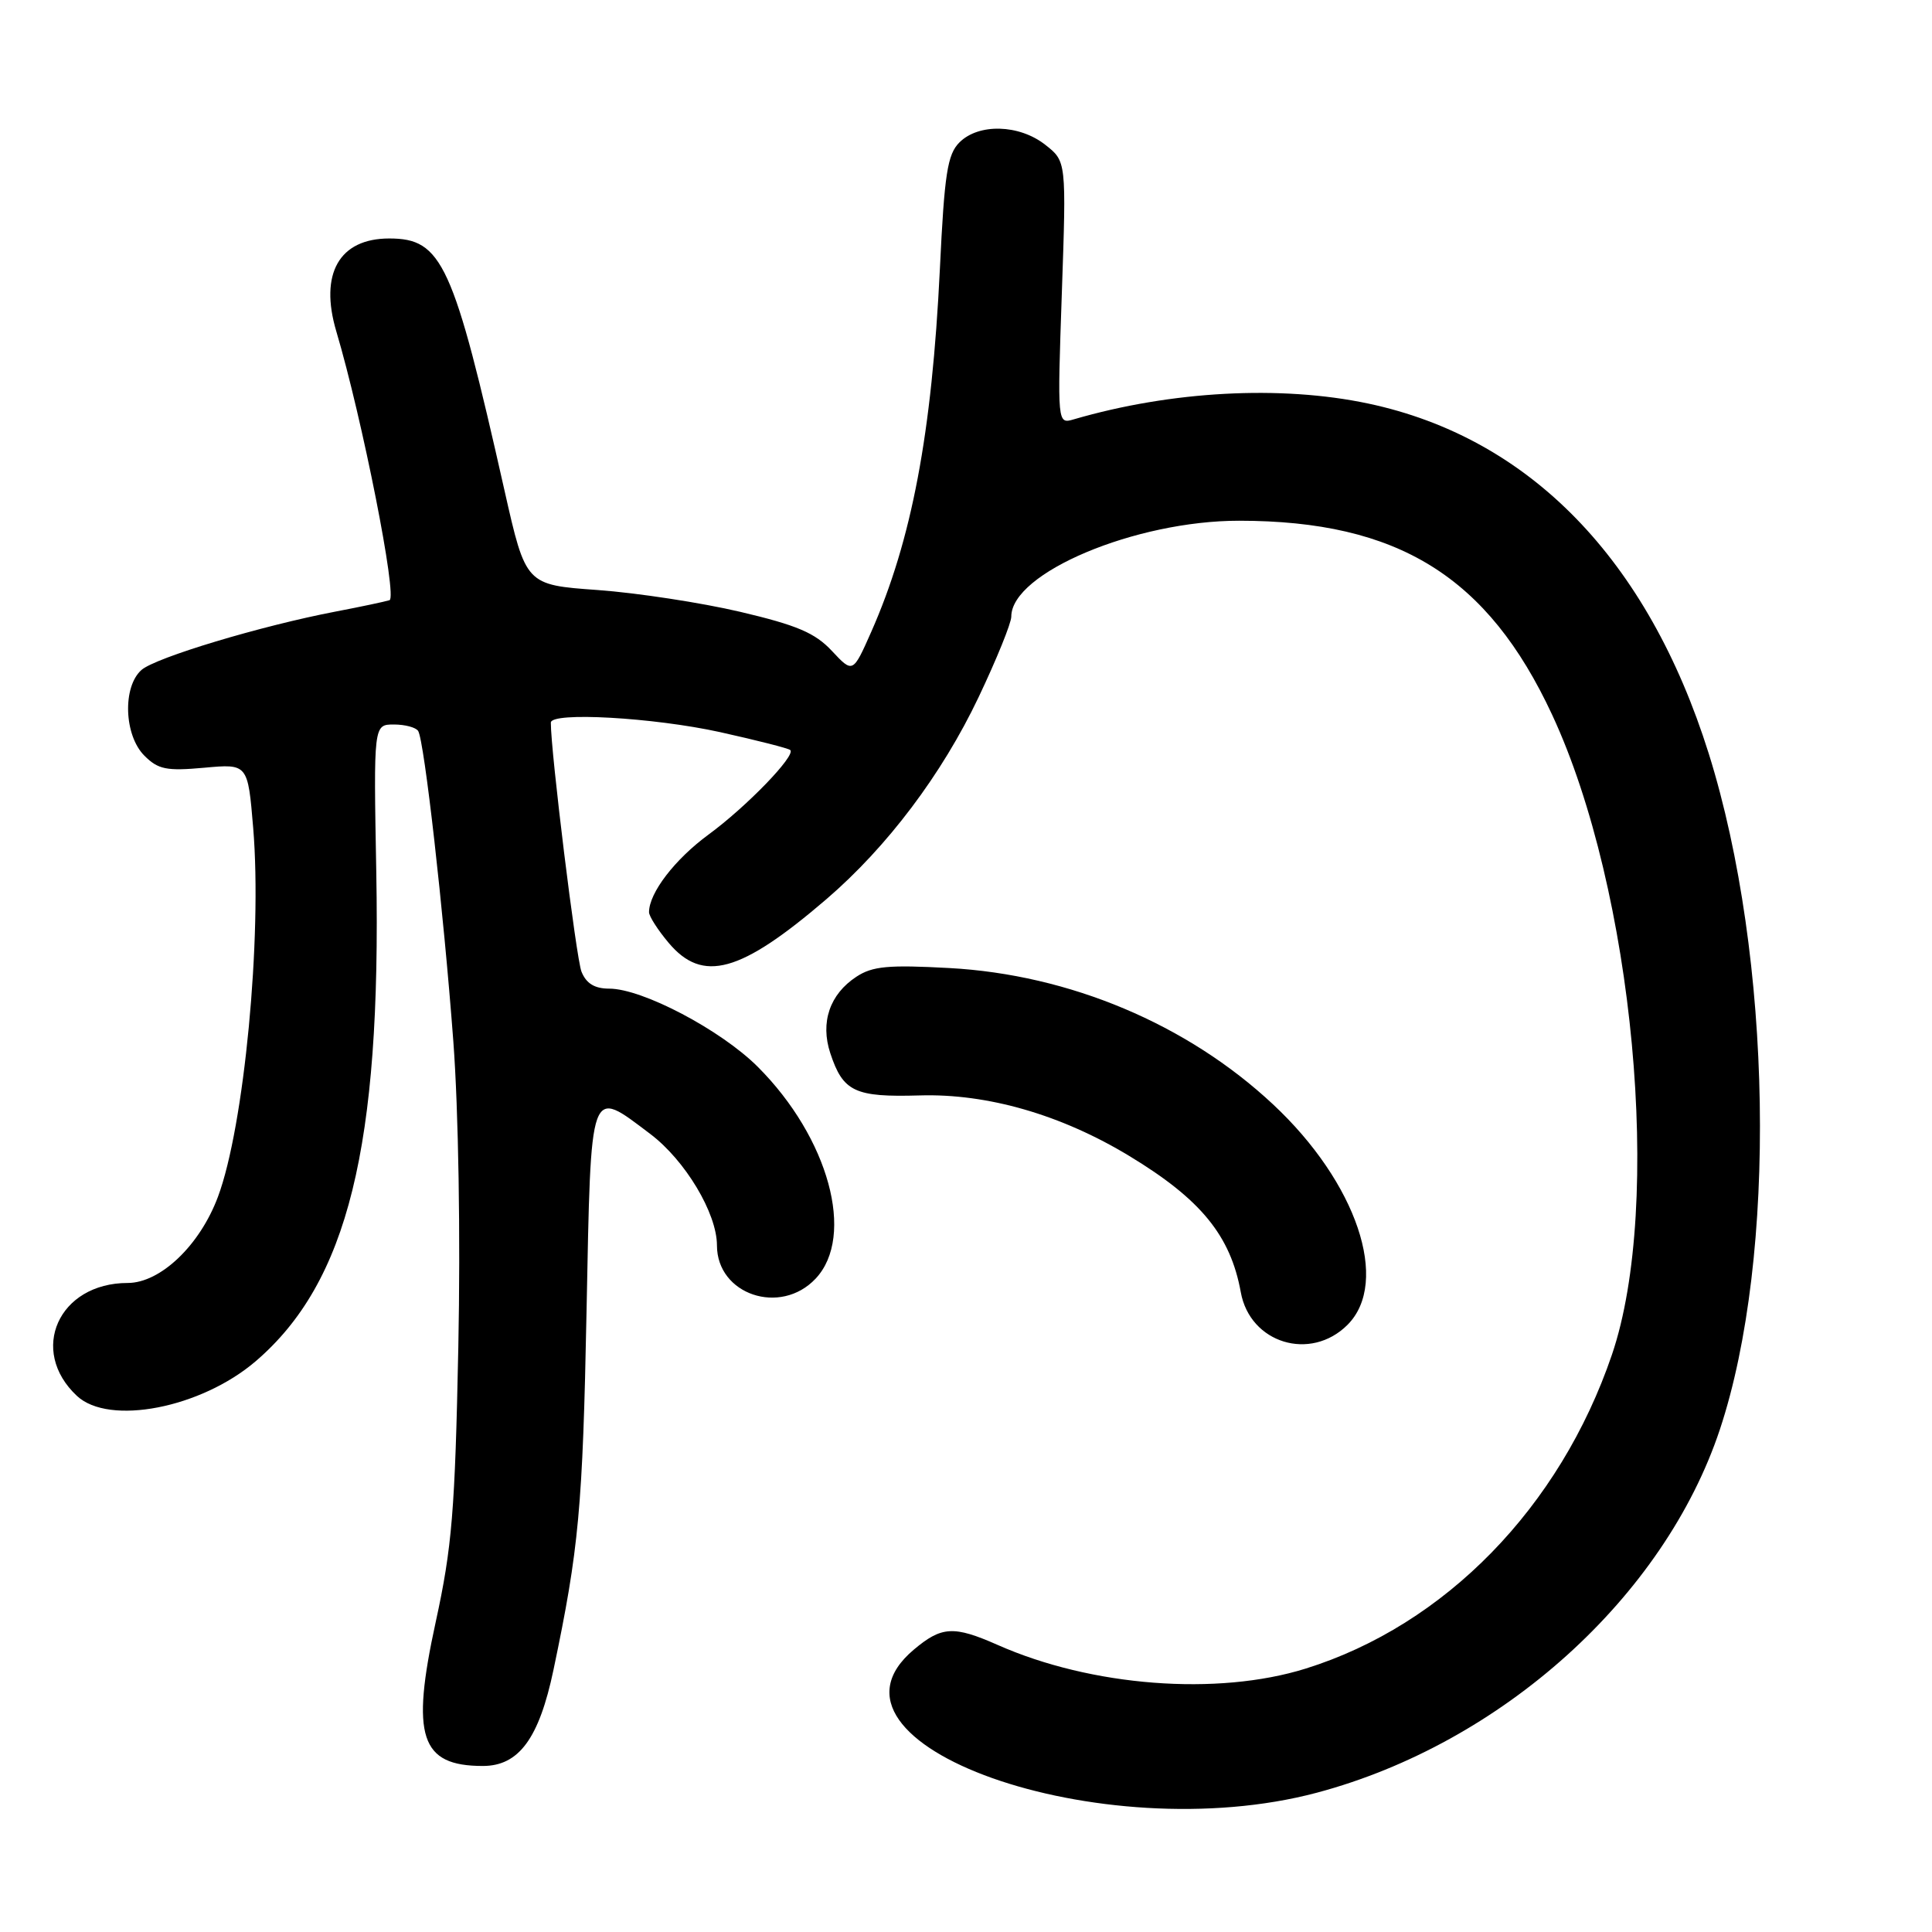 <?xml version="1.0" encoding="UTF-8" standalone="no"?>
<!DOCTYPE svg PUBLIC "-//W3C//DTD SVG 1.1//EN" "http://www.w3.org/Graphics/SVG/1.1/DTD/svg11.dtd" >
<svg xmlns="http://www.w3.org/2000/svg" xmlns:xlink="http://www.w3.org/1999/xlink" version="1.1" viewBox="0 0 256 256">
 <g >
 <path fill="currentColor"
d=" M 174.50 237.54 C 198.98 231.01 220.51 211.61 227.89 189.42 C 235.51 166.48 234.86 126.80 226.42 99.86 C 218.34 74.11 202.67 58.00 181.29 53.47 C 169.71 51.02 155.20 51.80 142.30 55.56 C 140.10 56.21 140.10 56.21 140.70 38.79 C 141.30 21.38 141.30 21.38 138.51 19.19 C 135.06 16.47 129.68 16.32 127.13 18.87 C 125.54 20.46 125.14 23.02 124.54 35.62 C 123.48 57.47 120.81 71.58 115.45 83.71 C 113.01 89.22 113.01 89.22 110.23 86.25 C 108.00 83.86 105.60 82.84 98.08 81.07 C 92.92 79.86 84.42 78.56 79.18 78.18 C 69.67 77.50 69.67 77.50 66.85 65.00 C 60.06 34.83 58.58 31.60 51.57 31.60 C 44.95 31.60 42.30 36.27 44.56 43.90 C 48.01 55.51 52.69 79.18 51.61 79.53 C 51.00 79.72 47.80 80.40 44.50 81.03 C 34.61 82.92 20.62 87.13 18.75 88.77 C 16.22 91.00 16.43 97.43 19.13 100.13 C 20.96 101.96 22.06 102.18 27.05 101.73 C 32.84 101.20 32.84 101.20 33.55 109.72 C 34.75 124.17 32.35 149.31 28.88 158.58 C 26.48 165.02 21.25 170.00 16.92 170.00 C 7.76 170.00 3.75 178.96 10.20 184.97 C 14.46 188.94 26.62 186.58 33.87 180.38 C 46.08 169.92 50.52 151.95 49.86 115.62 C 49.50 96.00 49.50 96.00 52.19 96.00 C 53.67 96.00 55.12 96.39 55.41 96.86 C 56.22 98.17 58.77 120.66 60.07 138.00 C 60.75 147.12 61.03 163.79 60.73 178.50 C 60.29 200.23 59.90 204.99 57.73 214.94 C 54.42 230.10 55.70 234.00 63.98 234.00 C 68.75 234.00 71.43 230.36 73.34 221.26 C 76.71 205.20 77.21 199.82 77.72 173.75 C 78.32 143.38 78.05 144.14 86.17 150.26 C 90.80 153.76 95.00 160.77 95.00 165.02 C 95.00 171.55 103.42 174.38 108.08 169.42 C 113.37 163.78 109.81 150.76 100.41 141.36 C 95.53 136.48 85.12 131.00 80.73 131.00 C 78.79 131.00 77.68 130.32 77.05 128.75 C 76.35 127.01 72.96 99.47 72.99 95.75 C 73.01 94.30 86.60 95.07 95.41 97.01 C 100.31 98.10 104.50 99.16 104.72 99.39 C 105.46 100.13 98.91 106.90 93.89 110.58 C 89.41 113.87 86.00 118.32 86.00 120.87 C 86.00 121.41 87.17 123.23 88.59 124.92 C 93.11 130.30 98.11 128.92 109.51 119.14 C 117.56 112.22 124.81 102.60 129.67 92.38 C 132.05 87.37 134.00 82.57 134.00 81.71 C 134.00 75.91 150.44 68.99 164.20 69.00 C 185.25 69.01 197.14 76.38 205.67 94.72 C 216.48 117.95 220.37 159.57 213.59 179.50 C 206.71 199.72 191.47 215.34 173.00 221.10 C 161.29 224.75 144.62 223.47 132.19 217.96 C 126.37 215.39 124.77 215.48 121.08 218.59 C 106.22 231.09 145.88 245.16 174.50 237.54 Z  M 178.55 175.55 C 184.22 169.87 179.78 156.69 168.68 146.33 C 157.32 135.71 141.73 129.14 125.78 128.27 C 117.72 127.83 115.61 128.02 113.48 129.42 C 109.94 131.74 108.67 135.47 110.02 139.56 C 111.71 144.67 113.26 145.40 121.86 145.15 C 130.83 144.88 140.63 147.71 149.65 153.18 C 159.12 158.91 163.05 163.72 164.41 171.22 C 165.63 177.99 173.65 180.44 178.55 175.55 Z "/>
</g>
</svg>